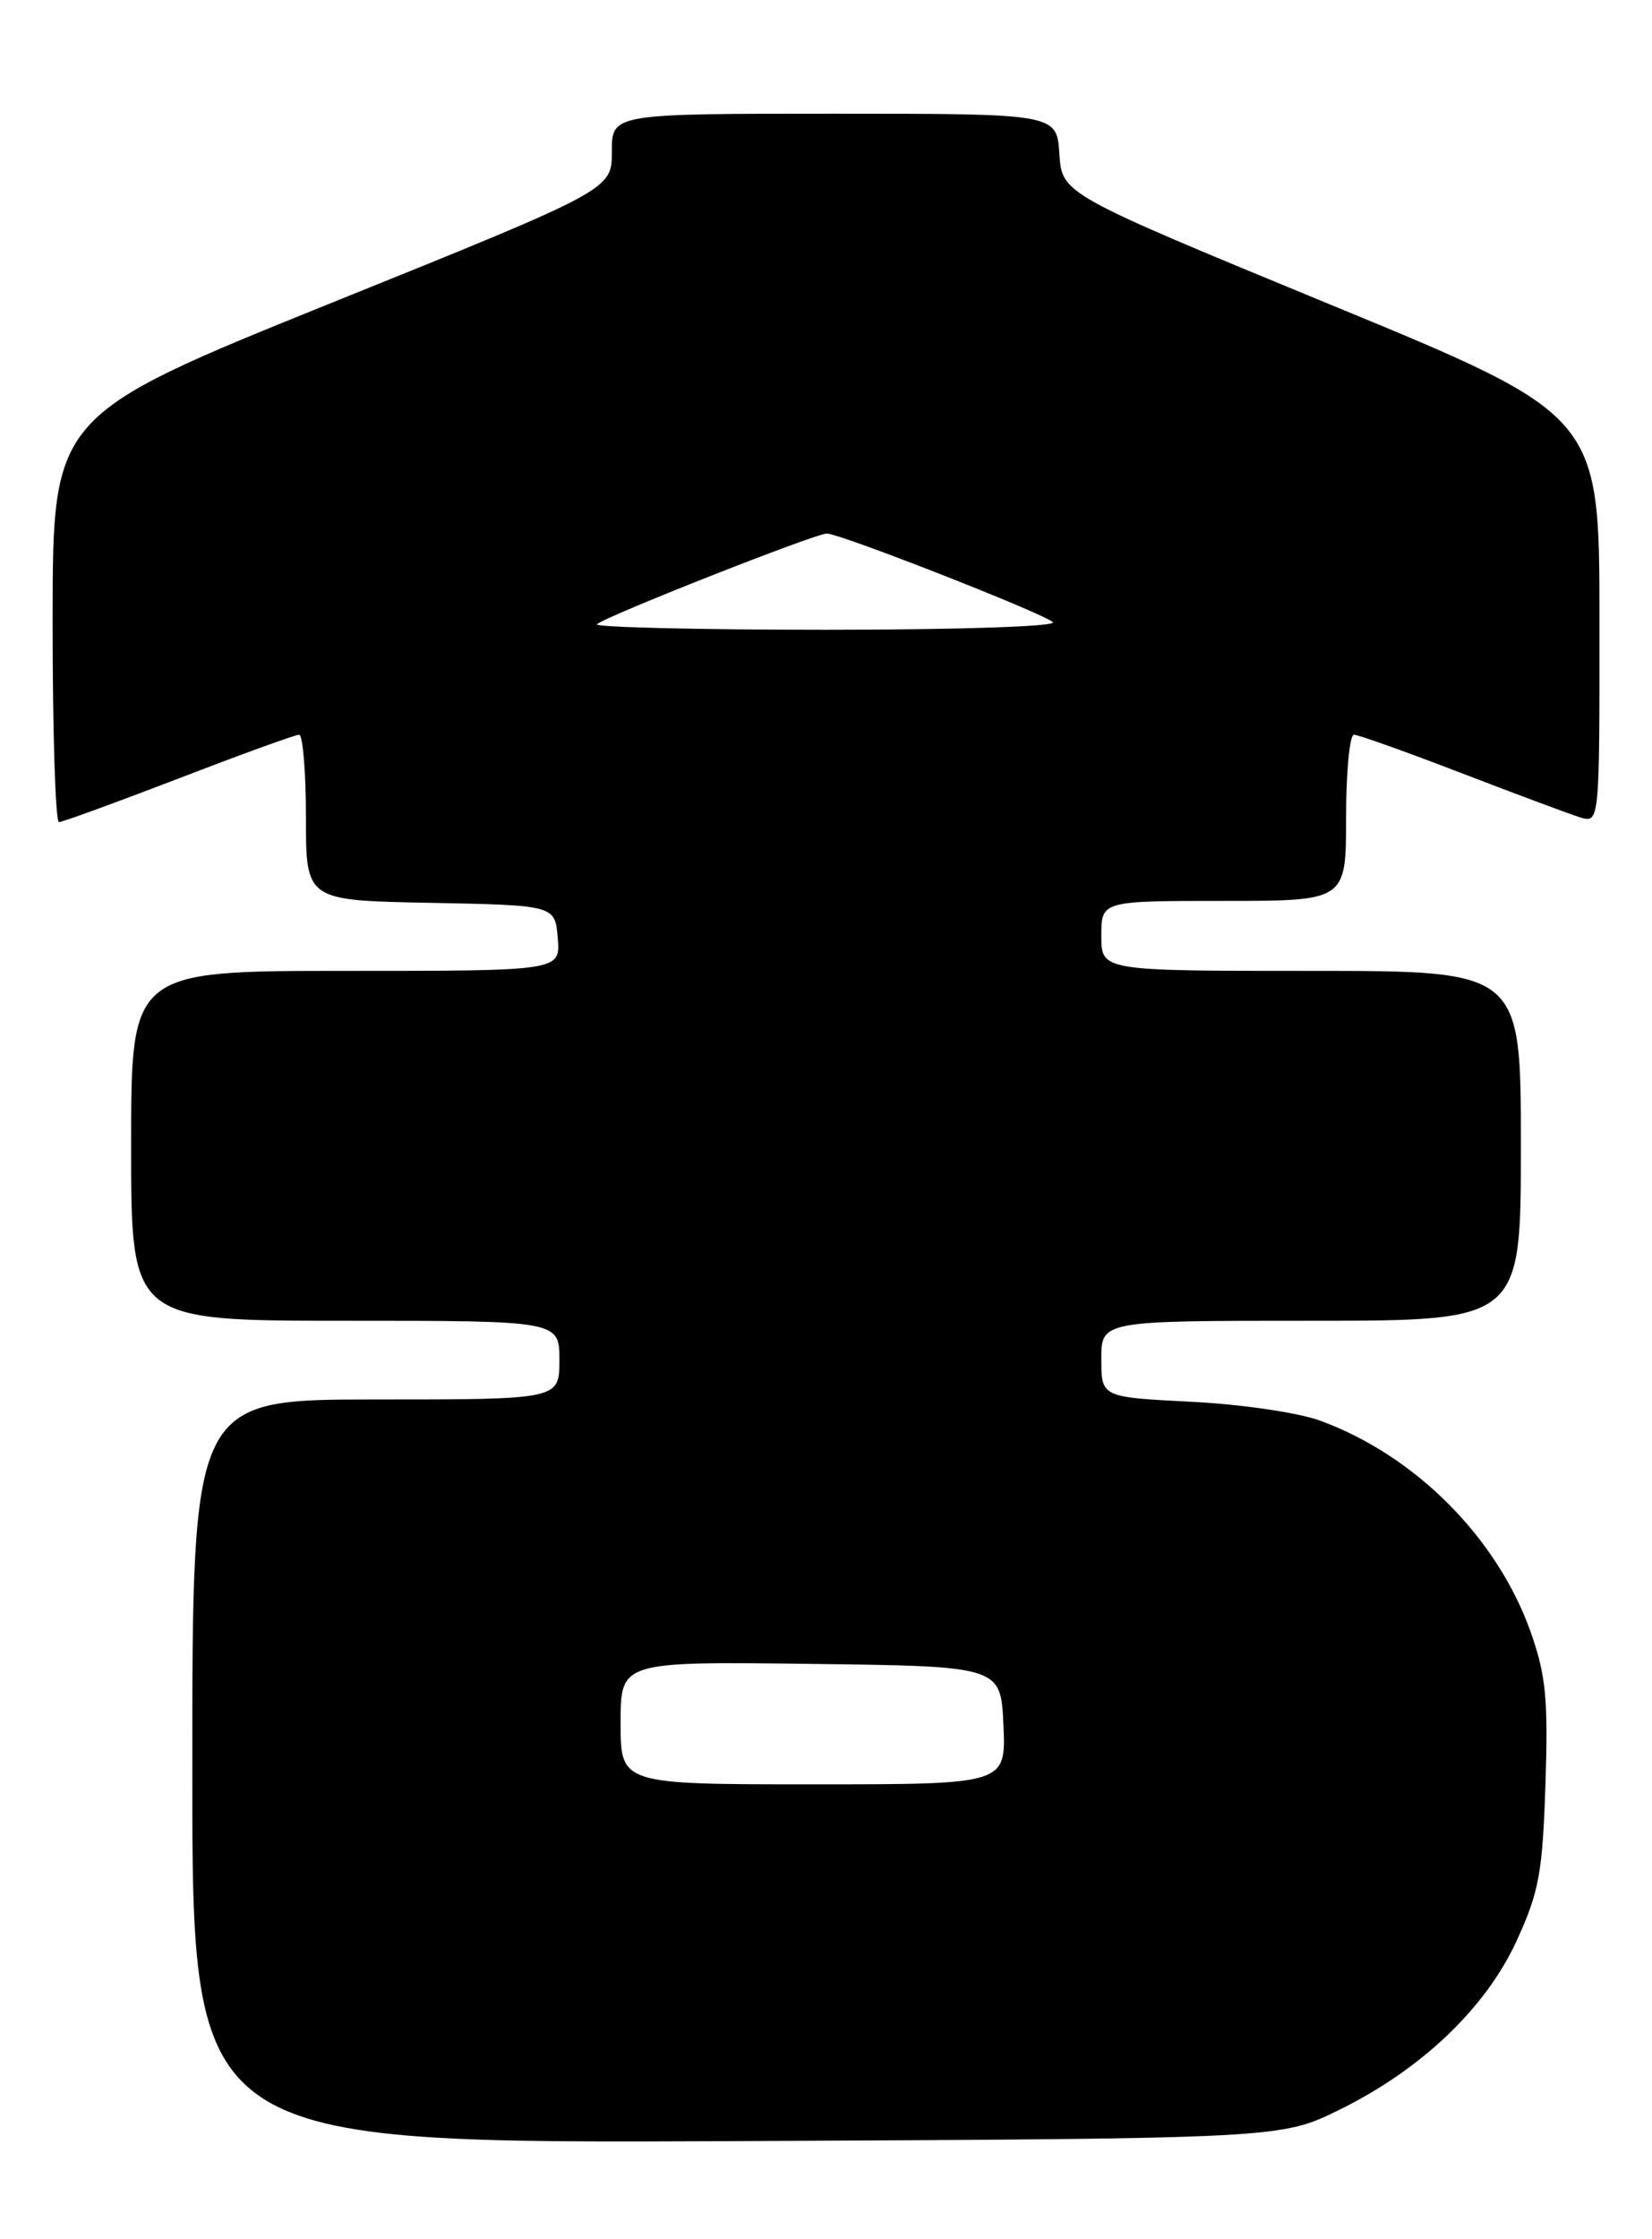 <?xml version="1.0" encoding="UTF-8" standalone="no"?>
<!DOCTYPE svg PUBLIC "-//W3C//DTD SVG 1.1//EN" "http://www.w3.org/Graphics/SVG/1.1/DTD/svg11.dtd" >
<svg xmlns="http://www.w3.org/2000/svg" xmlns:xlink="http://www.w3.org/1999/xlink" version="1.1" viewBox="0 0 189 256">
 <g >
 <path fill="currentColor"
d=" M 153.25 241.20 C 162.68 236.56 170.03 229.53 173.56 221.79 C 176.08 216.28 176.48 214.07 176.81 204.00 C 177.13 194.32 176.87 191.58 175.15 186.67 C 171.34 175.85 161.94 166.40 151.00 162.41 C 148.50 161.50 141.94 160.54 136.25 160.26 C 126.00 159.74 126.00 159.74 126.00 155.37 C 126.00 151.00 126.00 151.00 150.00 151.00 C 174.00 151.00 174.00 151.00 174.00 131.00 C 174.00 111.00 174.00 111.00 150.00 111.00 C 126.00 111.00 126.00 111.00 126.00 107.00 C 126.00 103.00 126.00 103.00 140.00 103.00 C 154.00 103.00 154.00 103.00 154.00 93.50 C 154.00 88.28 154.41 84.00 154.90 84.00 C 155.40 84.00 160.91 85.97 167.15 88.37 C 173.39 90.77 179.51 93.05 180.75 93.44 C 183.00 94.13 183.00 94.13 182.99 70.82 C 182.98 47.50 182.98 47.50 152.24 34.84 C 121.50 22.17 121.50 22.17 121.20 17.59 C 120.89 13.00 120.89 13.00 95.45 13.00 C 70.00 13.00 70.00 13.00 70.00 17.34 C 70.00 21.69 70.00 21.69 38.02 34.59 C 6.04 47.50 6.04 47.50 6.02 70.75 C 6.01 83.54 6.34 93.99 6.75 93.99 C 7.16 93.98 13.33 91.73 20.47 88.99 C 27.60 86.24 33.78 84.00 34.22 84.00 C 34.65 84.00 35.00 88.26 35.00 93.47 C 35.00 102.95 35.00 102.95 49.25 103.22 C 63.50 103.50 63.50 103.50 63.81 107.25 C 64.12 111.00 64.12 111.00 39.56 111.00 C 15.00 111.00 15.00 111.00 15.00 131.00 C 15.00 151.00 15.00 151.00 39.50 151.00 C 64.00 151.00 64.00 151.00 64.00 155.50 C 64.00 160.00 64.00 160.00 43.00 160.00 C 22.00 160.00 22.00 160.00 22.00 202.54 C 22.00 245.07 22.00 245.07 84.27 244.79 C 146.55 244.50 146.55 244.50 153.25 241.20 Z  M 71.00 196.98 C 71.00 189.96 71.00 189.96 92.75 190.23 C 114.50 190.50 114.50 190.50 114.80 197.25 C 115.09 204.00 115.09 204.00 93.05 204.00 C 71.00 204.00 71.00 204.00 71.00 196.98 Z  M 68.30 71.37 C 69.17 70.50 93.24 61.01 94.59 61.00 C 96.11 61.00 119.29 70.08 120.45 71.13 C 120.99 71.62 109.75 72.00 94.53 72.00 C 79.76 72.00 67.95 71.71 68.30 71.37 Z "/>
</g>
</svg>